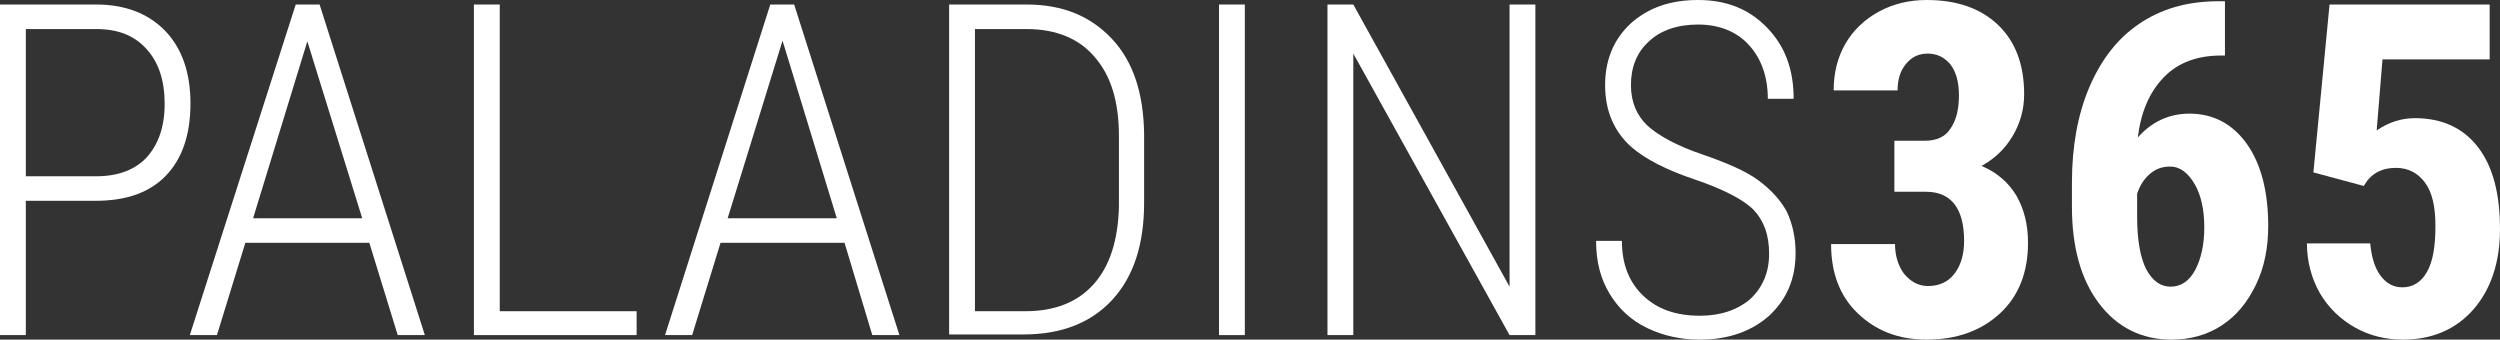 <!-- Generator: Adobe Illustrator 22.0.1, SVG Export Plug-In  -->
<svg version="1.1"
	 xmlns="http://www.w3.org/2000/svg" xmlns:xlink="http://www.w3.org/1999/xlink" xmlns:a="http://ns.adobe.com/AdobeSVGViewerExtensions/3.0/"
	 x="0px" y="0px" width="387.2px" height="52.6px" viewBox="0 0 387.2 52.6"
	 style="overflow:scroll;enable-background:new 0 0 387.2 52.6;" xml:space="preserve">
<rect x="0" y="0" width="387.2" height="52.6" fill="#333333" stroke="none"/>
<style type="text/css">
	.st0{fill:#FFFFFF;}
</style>
<defs>
</defs>
<g>
	<path class="st0" d="M4,31.1v20.8H0V0.7h14.9c4.5,0,8.1,1.4,10.7,4.1c2.6,2.7,3.9,6.5,3.9,11.2c0,4.9-1.3,8.6-3.8,11.2
		c-2.5,2.6-6.1,3.9-10.9,3.9H4z M4,27.3h10.9c3.4,0,6-1,7.8-2.9c1.8-2,2.8-4.7,2.8-8.3s-0.9-6.4-2.8-8.5c-1.9-2.1-4.4-3.1-7.8-3.1H4
		V27.3z"/>
	<path class="st0" d="M57.2,37.6H38l-4.4,14.3h-4.2L45.8,0.7h3.7l16.3,51.2h-4.2L57.2,37.6z M39.2,33.8h16.9L47.6,6.4L39.2,33.8z"/>
	<path class="st0" d="M77.5,48.2h21.1v3.7H73.4V0.7h4V48.2z"/>
	<path class="st0" d="M130.8,37.6h-19.2l-4.4,14.3H103l16.3-51.2h3.7l16.3,51.2h-4.2L130.8,37.6z M112.7,33.8h16.9l-8.4-27.5
		L112.7,33.8z"/>
	<path class="st0" d="M147,51.9V0.7H159c5.6,0,9.9,1.8,13.2,5.3s4.9,8.4,5,14.7v10.7c0,6.4-1.6,11.4-4.9,15
		c-3.3,3.6-7.9,5.4-13.8,5.4H147z M151,4.5v43.7h7.8c4.6,0,8.1-1.4,10.6-4.2c2.5-2.8,3.8-6.9,3.9-12.1V21.1c0-5.3-1.2-9.3-3.7-12.2
		c-2.4-2.9-6-4.4-10.6-4.4H151z"/>
	<path class="st0" d="M192.8,51.9h-4V0.7h4V51.9z"/>
	<path class="st0" d="M237.8,51.9h-4L209.6,8.3v43.6h-4V0.7h4l24.2,43.7V0.7h4V51.9z"/>
	<path class="st0" d="M274,39.3c0-2.9-0.8-5.1-2.4-6.8c-1.6-1.6-4.7-3.2-9.1-4.7c-4.5-1.5-7.7-3.2-9.8-5c-2.7-2.4-4.1-5.6-4.1-9.6
		c0-3.9,1.3-7.1,4-9.6C255.3,1.2,258.7,0,263,0c4.4,0,7.9,1.4,10.7,4.3c2.8,2.9,4.1,6.5,4.1,11h-4c0-3.4-1-6.2-2.9-8.3
		c-1.9-2.1-4.6-3.2-7.9-3.2c-3.2,0-5.8,0.9-7.6,2.6c-1.9,1.7-2.8,4-2.8,6.8c0,2.6,0.9,4.7,2.6,6.3c1.8,1.6,4.6,3.1,8.4,4.4
		c3.8,1.3,6.8,2.6,8.7,4s3.4,3,4.4,4.8c0.9,1.9,1.4,4,1.4,6.5c0,4-1.4,7.2-4.1,9.7c-2.7,2.4-6.3,3.7-10.7,3.7c-3,0-5.7-0.6-8.2-1.8
		c-2.5-1.2-4.4-3-5.8-5.3c-1.4-2.3-2.1-5-2.1-8.2h4c0,3.6,1.1,6.4,3.3,8.5c2.2,2.1,5.1,3.1,8.8,3.1c3.2,0,5.8-0.9,7.8-2.6
		C273,44.5,274,42.2,274,39.3z"/>
	<path class="st0" d="M293.3,21.8h4.8c1.8,0,3.2-0.6,4-1.9c0.9-1.3,1.3-3,1.3-5.1c0-2-0.4-3.6-1.3-4.8c-0.9-1.1-2.1-1.7-3.5-1.7
		c-1.4,0-2.5,0.5-3.4,1.6c-0.9,1.1-1.3,2.4-1.3,4.1H284c0-2.7,0.6-5.1,1.8-7.2c1.2-2.1,3-3.8,5.2-5s4.7-1.8,7.4-1.8
		c4.7,0,8.4,1.3,11.1,3.9s4,6.2,4,10.7c0,2.3-0.6,4.5-1.8,6.5c-1.2,2-2.8,3.5-4.8,4.6c2.4,1,4.2,2.6,5.4,4.6
		c1.2,2.1,1.8,4.5,1.8,7.3c0,4.5-1.4,8.2-4.3,10.9s-6.7,4.1-11.4,4.1c-4.4,0-7.9-1.4-10.7-4.1s-4.1-6.3-4.1-10.7h9.9
		c0,1.8,0.5,3.4,1.4,4.6c1,1.2,2.2,1.9,3.7,1.9c1.7,0,3.1-0.6,4.1-1.9s1.5-3,1.5-5.1c0-5-2-7.6-5.9-7.6h-4.9V21.8z"/>
	<path class="st0" d="M344.6,0.2v8.4h-0.6c-3.7,0-6.7,1.1-8.9,3.4s-3.5,5.3-4,9.3c2.1-2.4,4.8-3.7,8-3.7c3.7,0,6.7,1.6,8.9,4.7
		s3.3,7.4,3.3,12.7c0,3.4-0.6,6.4-1.9,9.1c-1.3,2.7-3,4.8-5.3,6.3c-2.3,1.5-4.9,2.2-7.8,2.2c-4.6,0-8.4-1.9-11.2-5.6
		s-4.2-8.7-4.2-15v-3.7c0-5.6,0.9-10.6,2.7-14.8c1.8-4.2,4.3-7.5,7.7-9.8s7.2-3.4,11.7-3.5H344.6z M336.1,25.8
		c-1.3,0-2.3,0.4-3.2,1.2c-0.9,0.8-1.5,1.8-1.9,3v3.6c0,3.6,0.5,6.3,1.4,8.1c1,1.8,2.2,2.7,3.8,2.7c1.6,0,2.9-0.9,3.8-2.6
		s1.4-3.9,1.4-6.6c0-2.7-0.5-5-1.5-6.7S337.7,25.8,336.1,25.8z"/>
	<path class="st0" d="M358.3,26.7l2.5-26h24.8v8.5H369l-0.9,11c1.9-1.3,3.9-1.9,5.9-1.9c4.2,0,7.5,1.5,9.8,4.5
		c2.3,3,3.4,7.2,3.4,12.7c0,5.1-1.4,9.3-4.1,12.4c-2.7,3.1-6.4,4.7-10.9,4.7c-2.7,0-5.2-0.6-7.5-1.9s-4.1-3.1-5.4-5.3
		c-1.3-2.3-2-4.9-2-7.7h9.8c0.2,2.1,0.7,3.8,1.6,5c0.9,1.2,2,1.8,3.4,1.8c1.6,0,2.9-0.8,3.8-2.4s1.3-3.9,1.3-7.1
		c0-3-0.5-5.2-1.6-6.7c-1.1-1.5-2.6-2.3-4.5-2.3c-1.9,0-3.3,0.6-4.4,1.9l-0.6,0.9L358.3,26.7z"/>
</g>
</svg>
